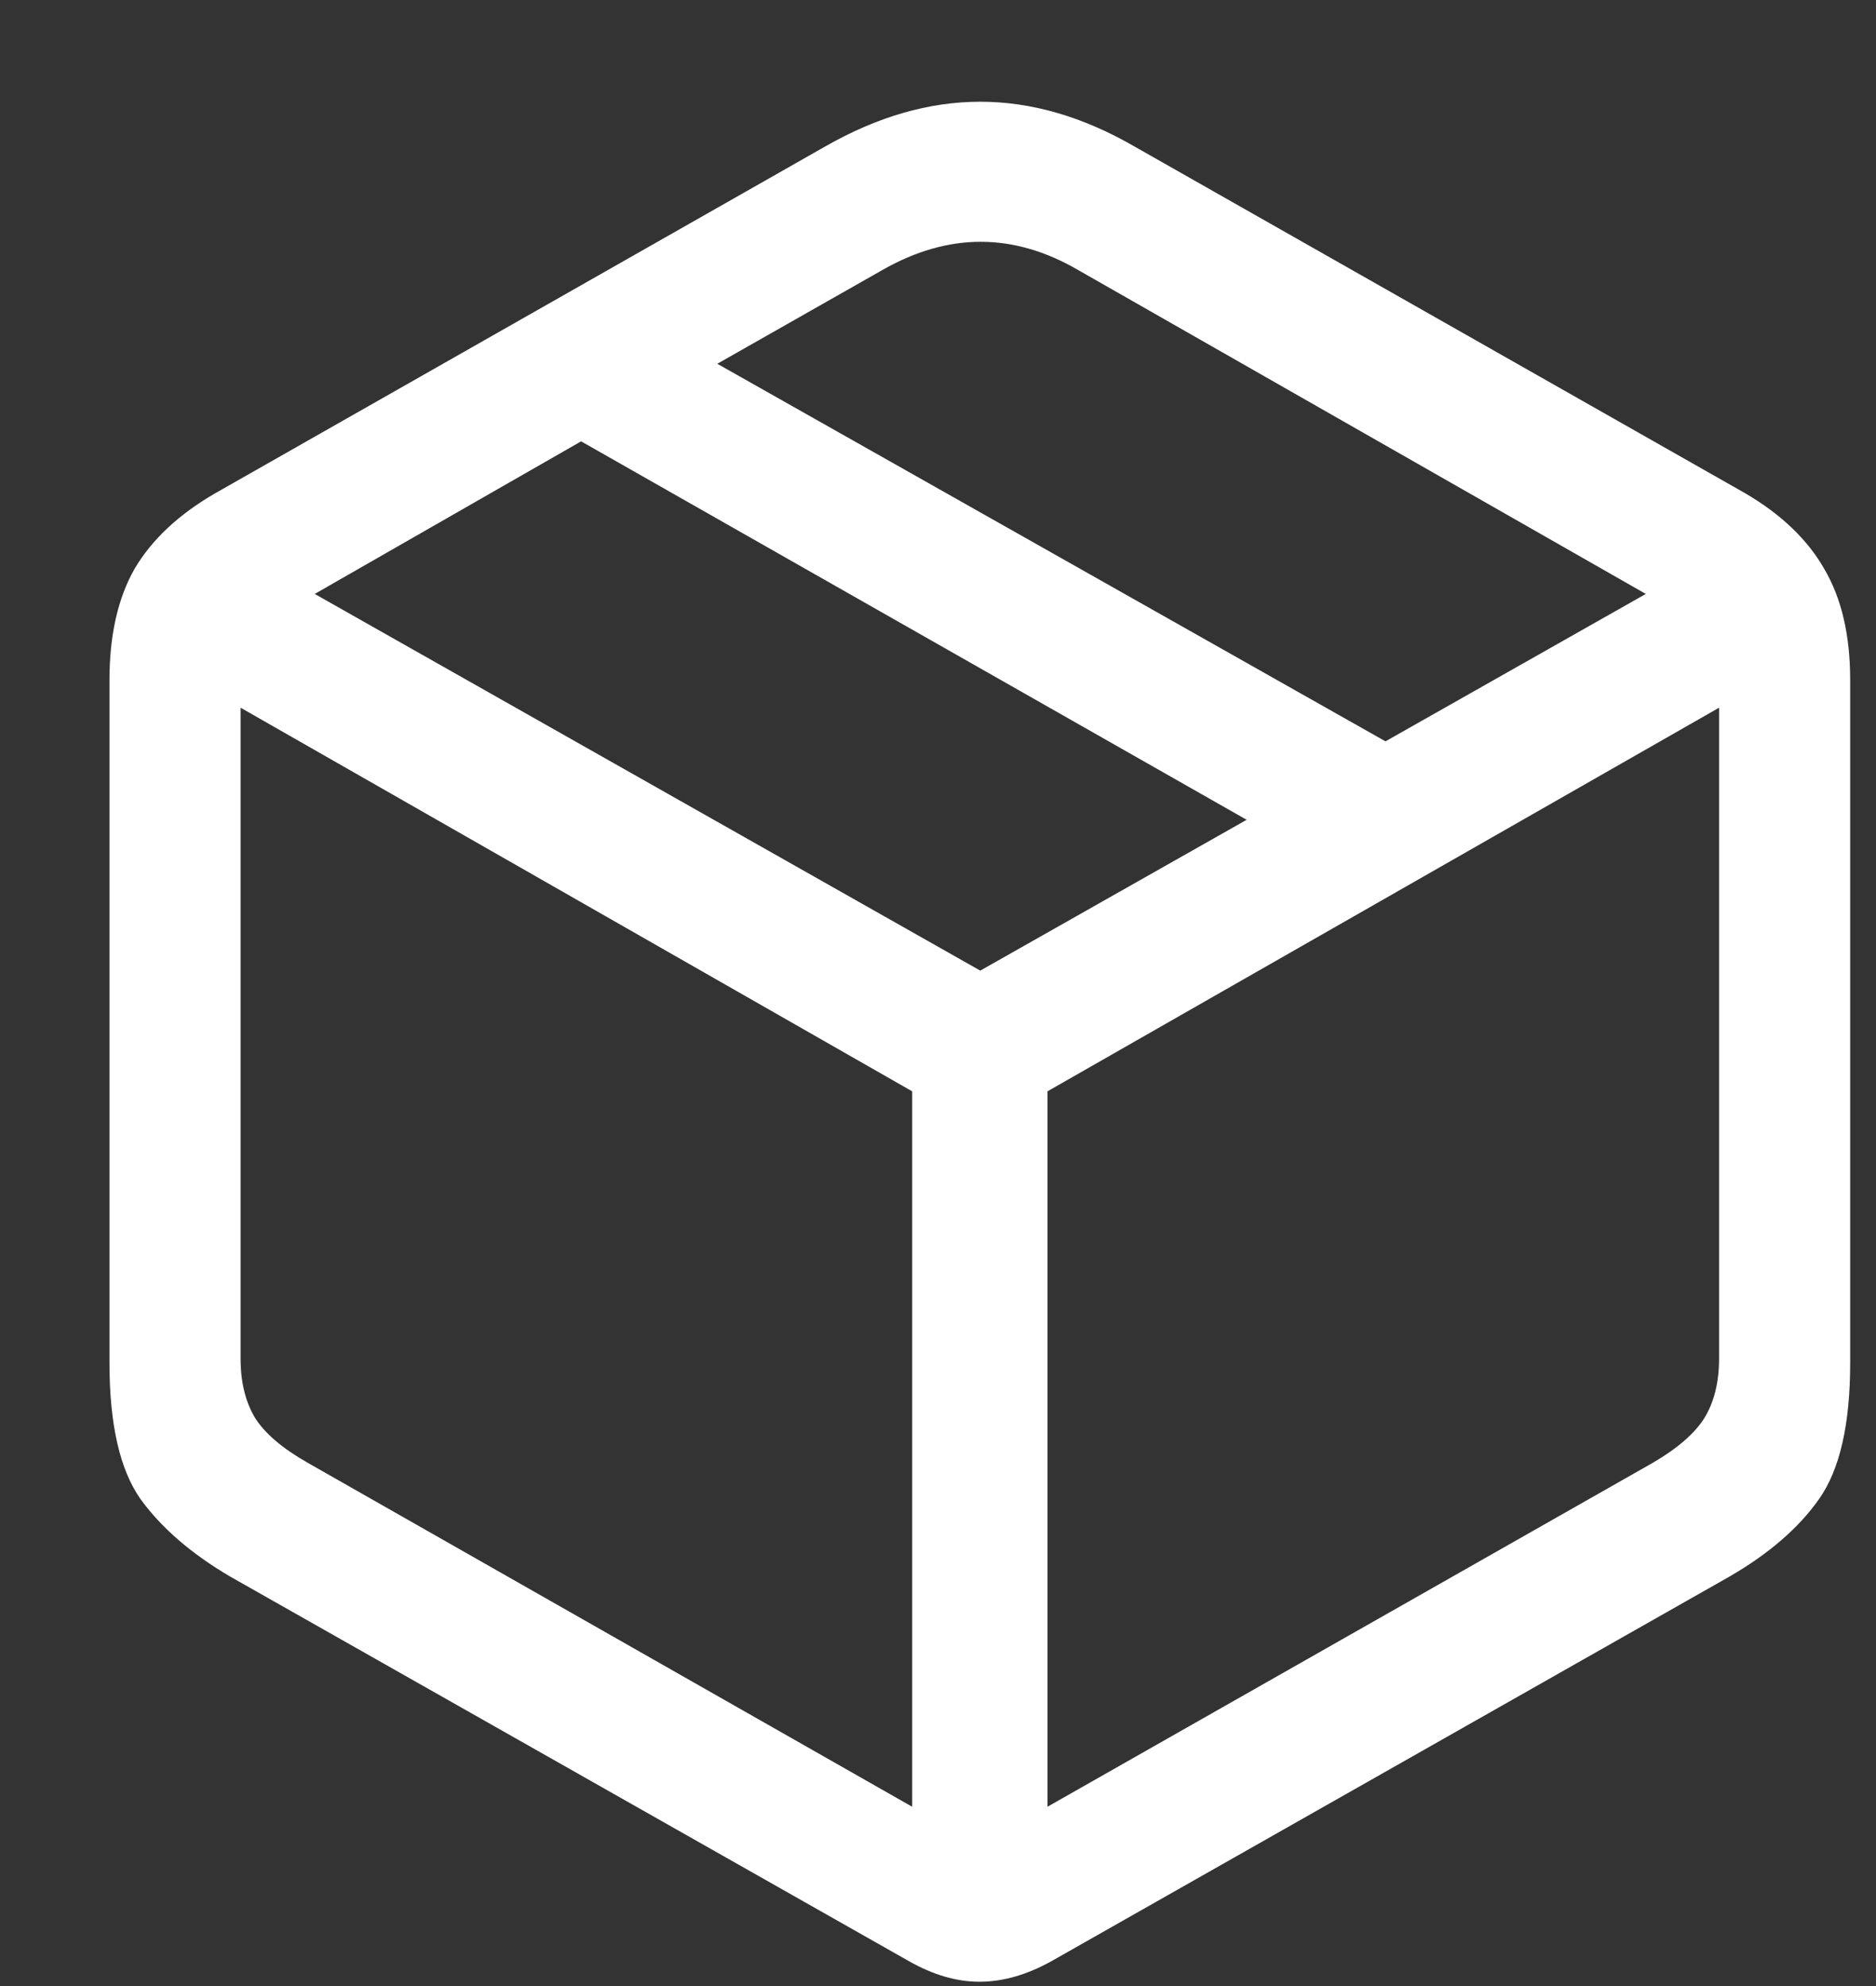 <svg width="17" height="18" viewBox="0 0 17 18" fill="none" xmlns="http://www.w3.org/2000/svg">
<rect x="0" y="0" width="17" height="18" fill="#333333" stroke="none"/>
<path d="M2.086 14.289L8.234 17.773C8.453 17.898 8.667 17.961 8.875 17.961C9.089 17.961 9.307 17.898 9.531 17.773L15.672 14.289C16.031 14.081 16.302 13.846 16.484 13.586C16.672 13.32 16.766 12.909 16.766 12.352V6.164C16.766 5.758 16.688 5.422 16.531 5.156C16.38 4.891 16.141 4.661 15.812 4.469L10.281 1.328C9.812 1.057 9.346 0.922 8.883 0.922C8.419 0.922 7.951 1.057 7.477 1.328L1.953 4.469C1.62 4.661 1.375 4.891 1.219 5.156C1.068 5.422 0.992 5.758 0.992 6.164V12.352C0.992 12.909 1.086 13.32 1.273 13.586C1.461 13.846 1.732 14.081 2.086 14.289ZM2.789 13.258C2.56 13.128 2.401 12.992 2.312 12.852C2.224 12.706 2.18 12.526 2.18 12.312V6.414L8.266 9.891V16.375L2.789 13.258ZM14.977 13.258L9.492 16.375V9.891L15.578 6.414V12.312C15.578 12.526 15.534 12.706 15.445 12.852C15.357 12.992 15.2 13.128 14.977 13.258ZM8.883 8.797L2.852 5.383L5.266 4L11.297 7.43L8.883 8.797ZM12.555 6.719L6.5 3.297L8 2.445C8.594 2.107 9.182 2.107 9.766 2.445L14.914 5.383L12.555 6.719Z" fill="white"/>
</svg>
